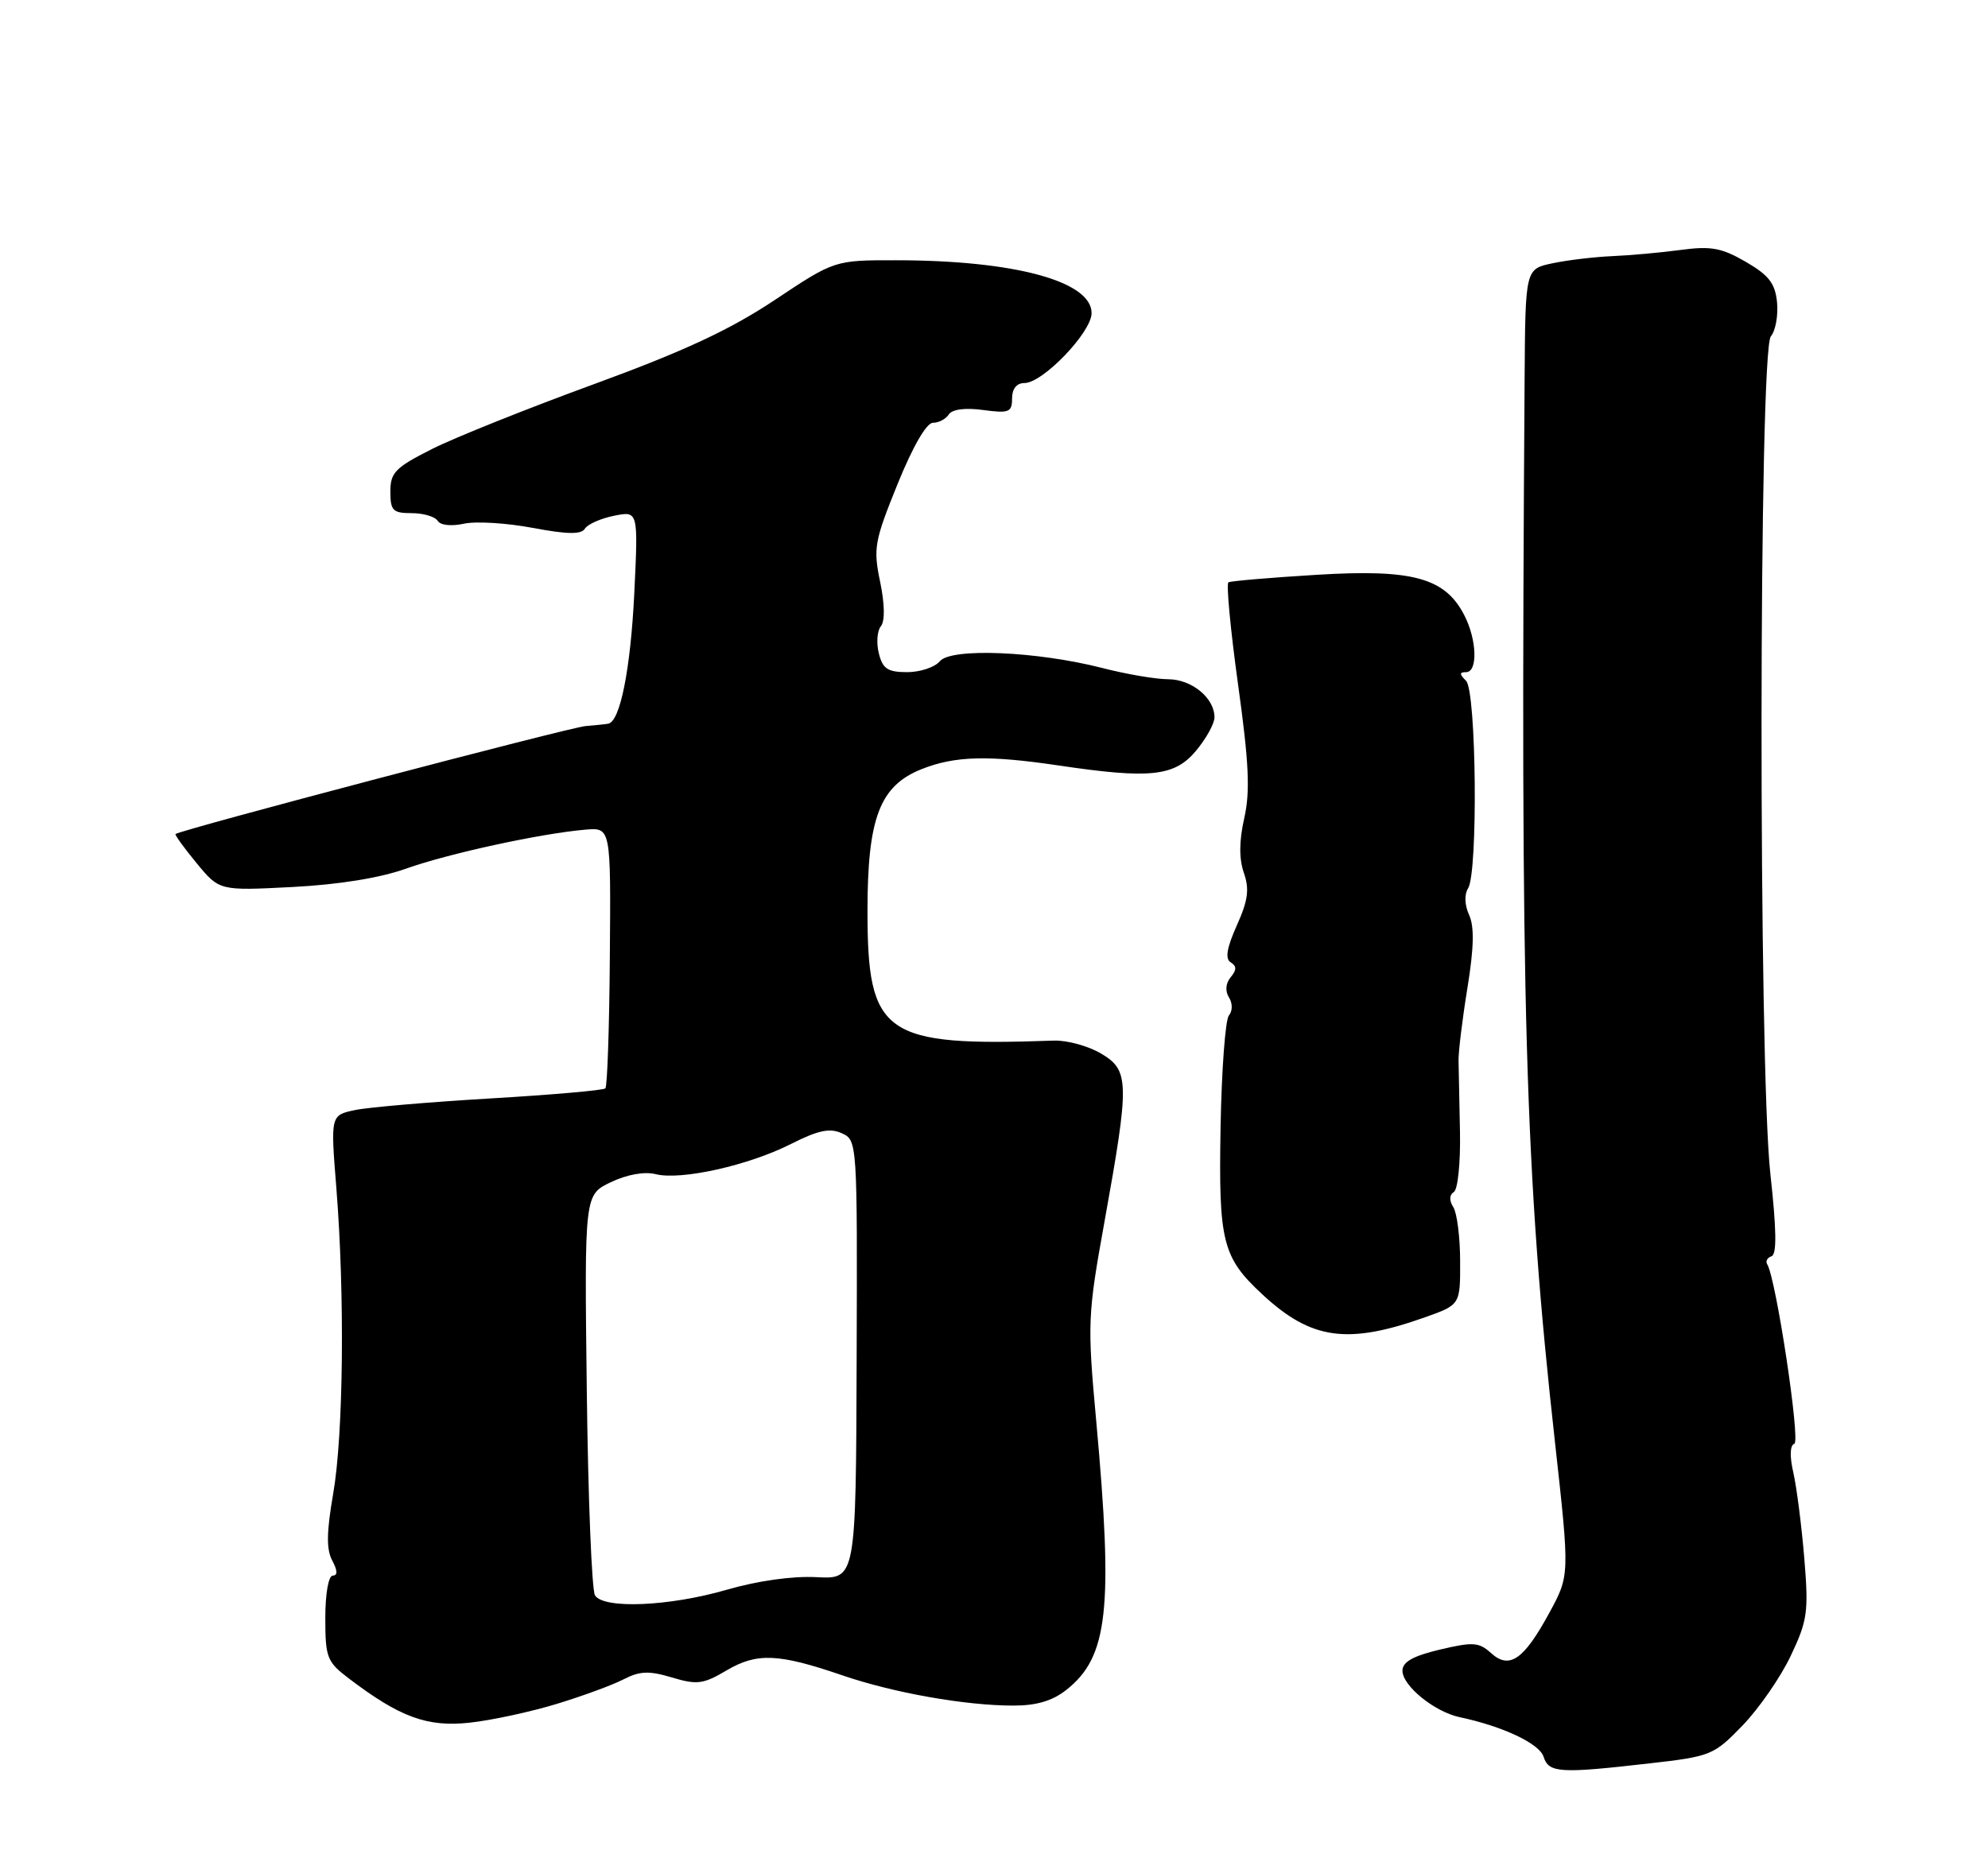 <?xml version="1.0" encoding="UTF-8" standalone="no"?>
<!DOCTYPE svg PUBLIC "-//W3C//DTD SVG 1.1//EN" "http://www.w3.org/Graphics/SVG/1.1/DTD/svg11.dtd" >
<svg xmlns="http://www.w3.org/2000/svg" xmlns:xlink="http://www.w3.org/1999/xlink" version="1.1" viewBox="0 0 275 256">
 <g >
 <path fill="currentColor"
d=" M 228.22 243.98 C 236.66 243.02 237.08 242.85 241.05 238.74 C 243.30 236.41 246.30 232.08 247.70 229.13 C 250.03 224.23 250.20 223.05 249.59 215.63 C 249.22 211.16 248.54 205.83 248.08 203.79 C 247.55 201.50 247.60 199.97 248.21 199.76 C 249.09 199.47 245.68 176.91 244.46 174.93 C 244.20 174.51 244.47 174.01 245.05 173.82 C 245.80 173.57 245.75 170.18 244.90 162.48 C 243.23 147.42 243.28 48.57 244.96 46.54 C 245.61 45.77 245.99 43.65 245.82 41.84 C 245.56 39.21 244.70 38.09 241.50 36.23 C 238.15 34.29 236.68 34.02 232.50 34.58 C 229.75 34.95 225.47 35.34 223.00 35.44 C 220.53 35.55 216.81 35.99 214.75 36.43 C 211.00 37.22 211.00 37.22 210.90 52.36 C 210.30 139.89 210.93 162.09 215.12 199.73 C 217.14 217.97 217.14 217.97 214.32 223.15 C 210.78 229.67 208.79 231.03 206.24 228.71 C 204.58 227.21 203.75 227.16 199.18 228.24 C 195.47 229.12 194.00 229.95 194.00 231.16 C 194.00 233.25 198.43 236.85 201.91 237.59 C 207.89 238.86 212.94 241.24 213.52 243.06 C 214.24 245.32 215.75 245.41 228.22 243.98 Z  M 77.00 235.76 C 80.58 234.67 84.75 233.14 86.27 232.35 C 88.51 231.20 89.78 231.15 92.95 232.10 C 96.42 233.14 97.29 233.03 100.51 231.12 C 104.72 228.64 107.68 228.77 116.57 231.82 C 123.59 234.22 133.49 235.98 140.12 235.99 C 143.34 236.00 145.56 235.35 147.49 233.83 C 153.29 229.27 154.02 222.67 151.63 196.50 C 150.40 183.05 150.45 181.97 152.79 169.00 C 156.27 149.68 156.24 148.09 152.29 145.76 C 150.53 144.72 147.60 143.92 145.79 143.98 C 122.24 144.81 120.00 143.26 120.00 126.06 C 120.00 113.19 121.69 108.74 127.46 106.43 C 132.07 104.59 136.67 104.46 146.50 105.92 C 159.08 107.79 162.46 107.43 165.41 103.92 C 166.83 102.23 168.00 100.13 168.00 99.25 C 168.00 96.58 164.87 94.00 161.60 93.98 C 159.89 93.98 155.80 93.28 152.50 92.43 C 143.39 90.10 131.57 89.61 130.01 91.49 C 129.32 92.32 127.28 93.00 125.49 93.00 C 122.80 93.00 122.10 92.54 121.57 90.40 C 121.21 88.98 121.33 87.29 121.85 86.65 C 122.43 85.93 122.39 83.62 121.75 80.50 C 120.78 75.87 120.96 74.87 124.15 67.00 C 126.25 61.81 128.16 58.50 129.05 58.50 C 129.85 58.50 130.84 57.98 131.25 57.34 C 131.71 56.63 133.51 56.39 136.00 56.73 C 139.58 57.21 140.00 57.04 140.00 55.13 C 140.00 53.79 140.63 53.00 141.71 53.00 C 144.25 53.00 151.00 45.97 151.00 43.32 C 151.00 38.91 140.31 36.02 123.97 36.01 C 115.44 36.00 115.44 36.00 107.14 41.53 C 100.94 45.65 94.60 48.60 82.17 53.15 C 73.00 56.50 62.91 60.54 59.75 62.13 C 54.68 64.69 54.00 65.38 54.00 68.01 C 54.00 70.65 54.34 71.00 56.94 71.00 C 58.56 71.00 60.18 71.48 60.54 72.06 C 60.92 72.68 62.44 72.84 64.18 72.46 C 65.82 72.10 70.10 72.36 73.69 73.04 C 78.48 73.94 80.40 73.97 80.91 73.15 C 81.29 72.53 83.11 71.73 84.95 71.36 C 88.29 70.69 88.29 70.69 87.74 82.10 C 87.23 92.55 85.79 99.81 84.15 100.13 C 83.79 100.20 82.38 100.35 81.00 100.46 C 78.82 100.63 24.86 114.84 24.28 115.40 C 24.16 115.52 25.47 117.33 27.20 119.43 C 30.35 123.25 30.35 123.25 40.42 122.73 C 46.83 122.40 52.56 121.48 56.16 120.19 C 62.01 118.10 74.85 115.31 81.00 114.79 C 84.50 114.50 84.50 114.50 84.36 132.30 C 84.29 142.09 84.01 150.32 83.74 150.59 C 83.47 150.86 76.34 151.48 67.88 151.98 C 59.42 152.48 50.97 153.20 49.11 153.59 C 45.72 154.31 45.72 154.31 46.53 164.40 C 47.71 179.25 47.51 198.49 46.09 206.67 C 45.17 211.99 45.13 214.38 45.96 215.92 C 46.70 217.30 46.72 218.00 46.04 218.00 C 45.44 218.00 45.00 220.49 45.00 223.88 C 45.00 229.34 45.23 229.94 48.25 232.23 C 55.32 237.61 59.12 239.00 65.00 238.35 C 68.03 238.02 73.42 236.85 77.00 235.76 Z  M 197.10 182.27 C 202.00 180.53 202.00 180.53 201.98 174.52 C 201.98 171.21 201.55 167.84 201.04 167.03 C 200.45 166.10 200.48 165.32 201.11 164.93 C 201.66 164.59 202.04 160.87 201.96 156.66 C 201.87 152.45 201.79 147.99 201.76 146.75 C 201.74 145.51 202.29 140.98 202.99 136.69 C 203.89 131.15 203.96 128.21 203.22 126.59 C 202.60 125.22 202.54 123.75 203.08 122.91 C 204.47 120.70 204.23 95.63 202.80 94.20 C 201.87 93.27 201.87 93.00 202.80 93.00 C 204.45 93.00 204.31 88.49 202.54 85.09 C 199.88 79.94 195.39 78.72 182.15 79.53 C 175.74 79.92 170.24 80.39 169.93 80.57 C 169.61 80.75 170.21 87.11 171.26 94.70 C 172.77 105.55 172.95 109.50 172.12 113.19 C 171.40 116.37 171.39 118.81 172.06 120.76 C 172.85 123.02 172.65 124.57 171.09 128.04 C 169.69 131.17 169.45 132.66 170.24 133.15 C 171.08 133.67 171.08 134.20 170.24 135.21 C 169.55 136.04 169.45 137.12 170.00 138.00 C 170.52 138.83 170.51 139.88 169.99 140.51 C 169.50 141.10 168.98 148.09 168.84 156.04 C 168.56 171.86 169.09 173.97 174.66 179.13 C 181.39 185.37 186.40 186.07 197.10 182.27 Z  M 82.31 220.75 C 81.86 220.06 81.35 207.31 81.17 192.40 C 80.84 165.31 80.84 165.31 84.50 163.57 C 86.74 162.50 89.16 162.07 90.70 162.46 C 94.20 163.34 103.53 161.26 109.40 158.29 C 113.18 156.38 114.79 156.04 116.45 156.80 C 118.59 157.77 118.60 157.98 118.50 188.14 C 118.40 218.50 118.40 218.50 112.95 218.22 C 109.63 218.04 104.76 218.73 100.50 219.97 C 92.60 222.26 83.54 222.65 82.31 220.75 Z "/>
</g>
</svg>